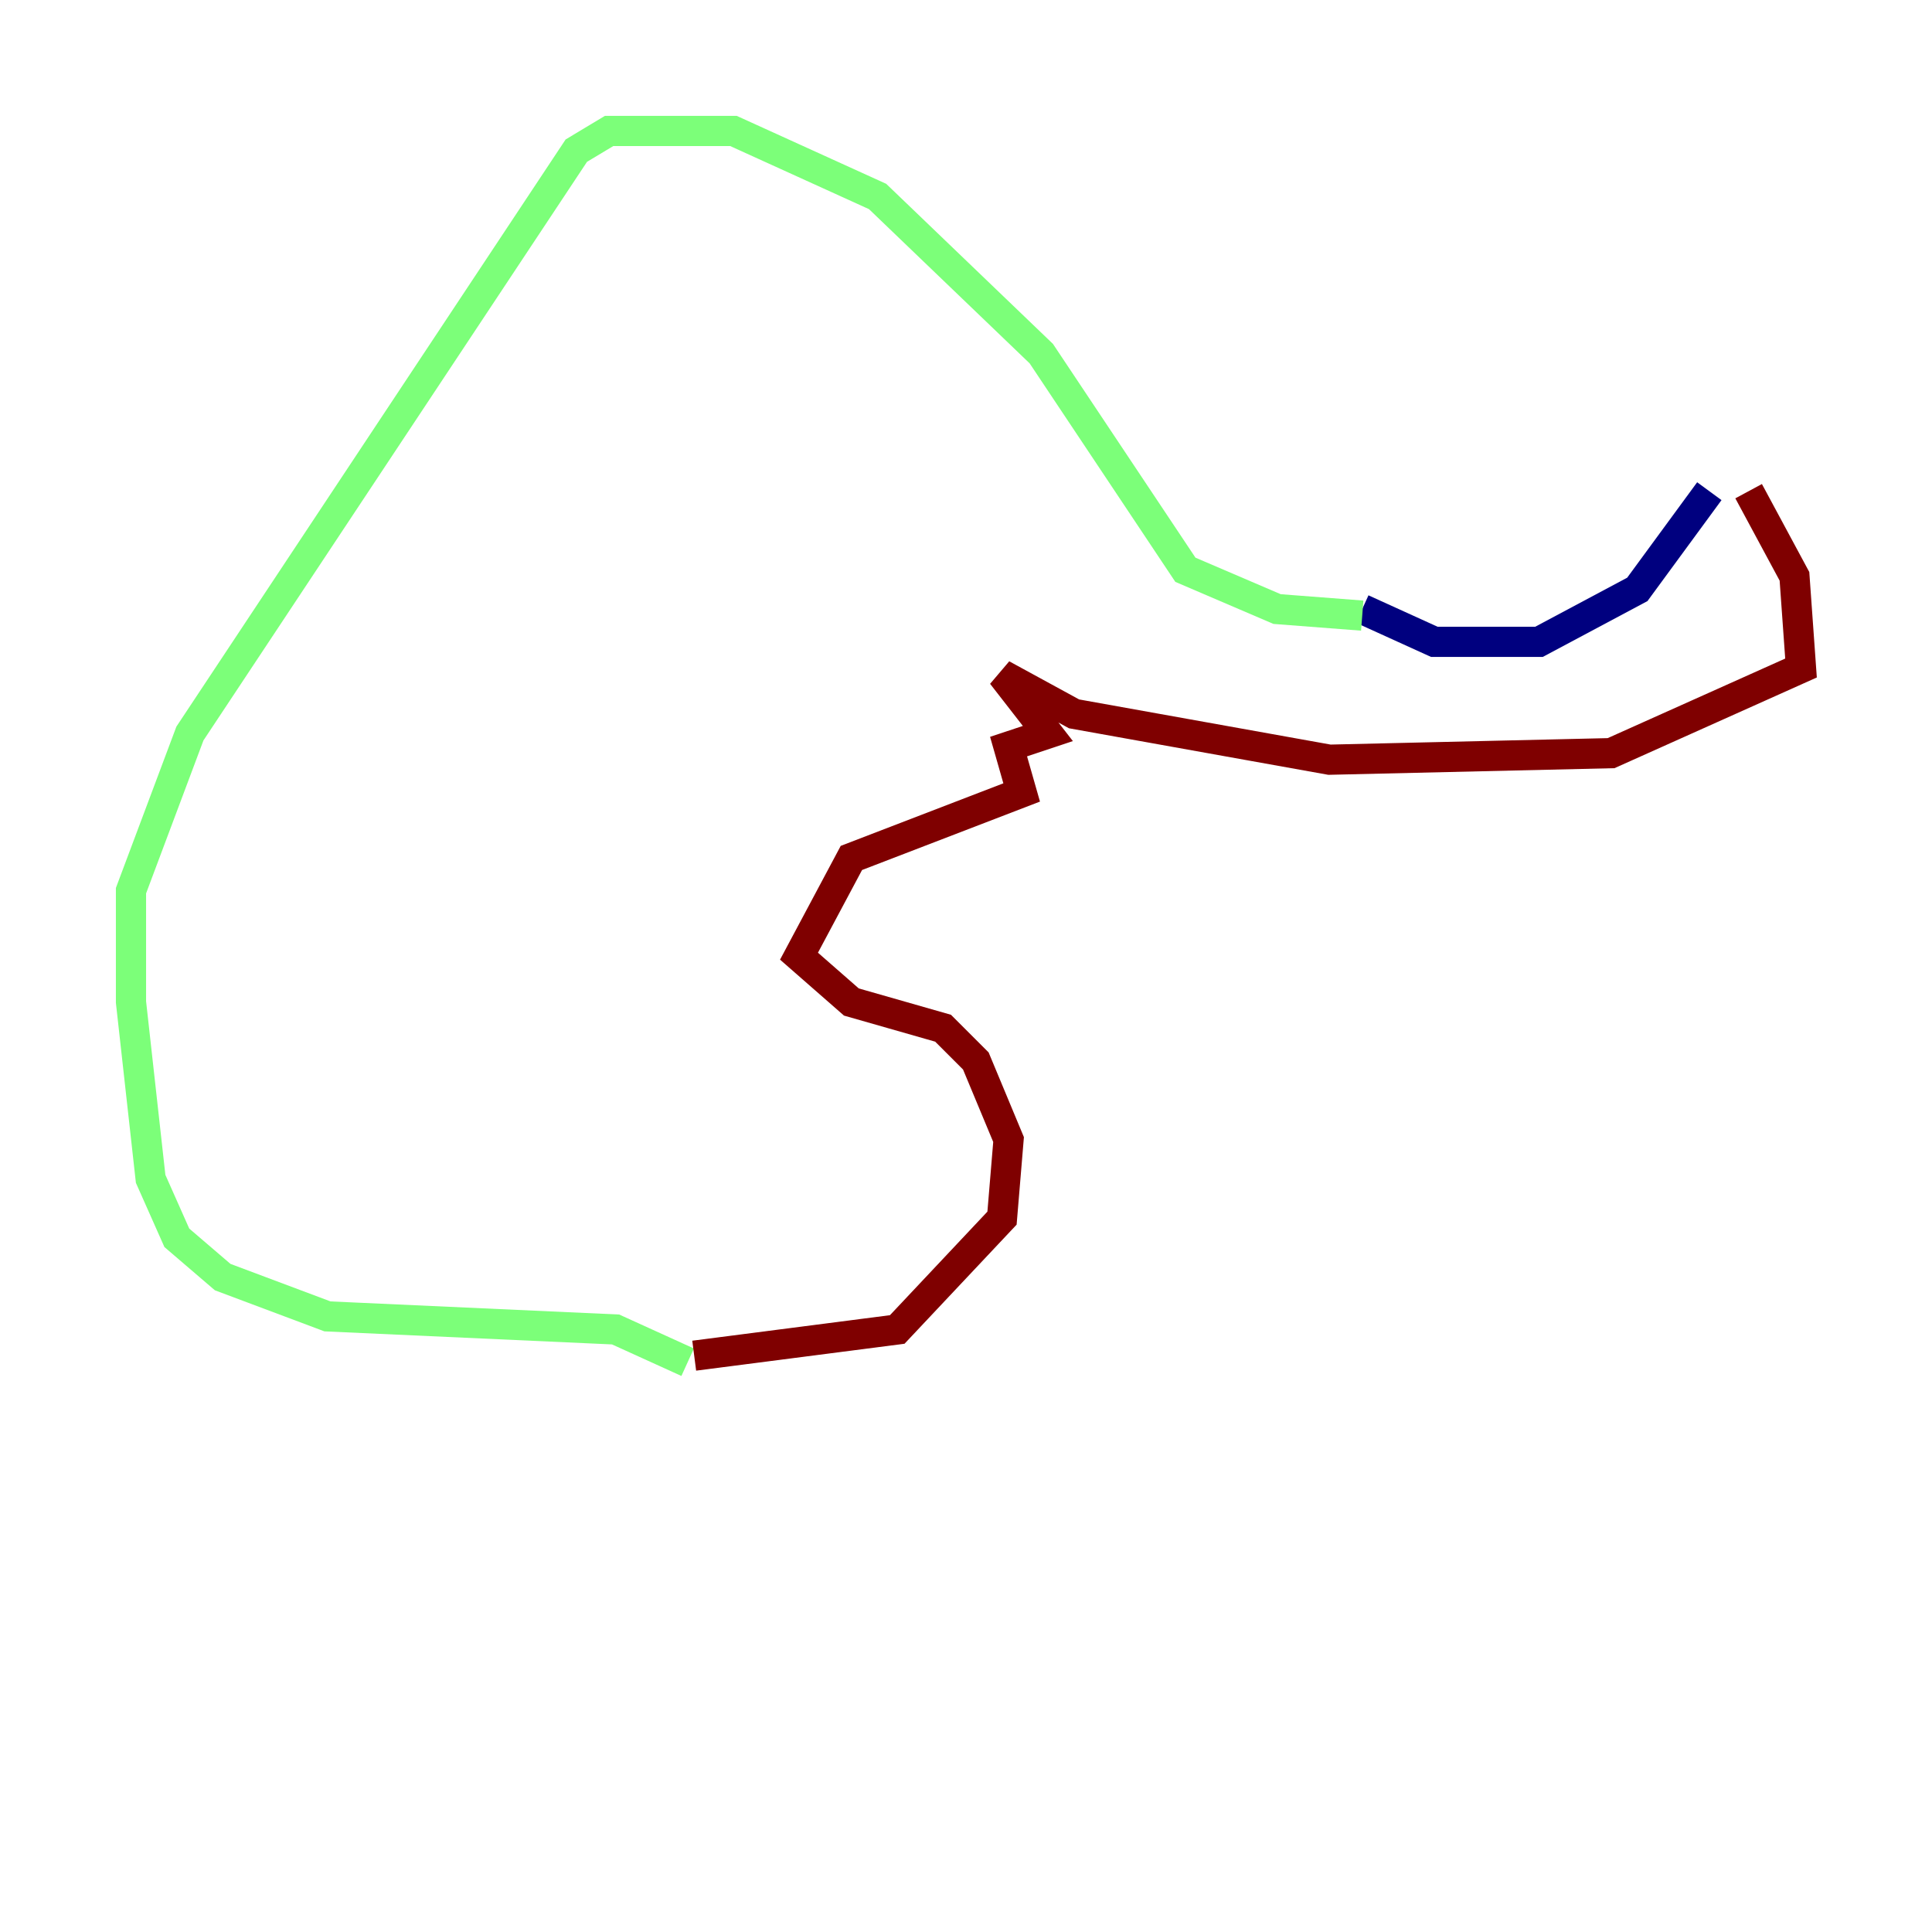 <?xml version="1.0" encoding="utf-8" ?>
<svg baseProfile="tiny" height="128" version="1.2" viewBox="0,0,128,128" width="128" xmlns="http://www.w3.org/2000/svg" xmlns:ev="http://www.w3.org/2001/xml-events" xmlns:xlink="http://www.w3.org/1999/xlink"><defs /><polyline fill="none" points="90.251,40.352 95.024,42.522 101.966,42.522 108.475,39.051 113.248,32.542" stroke="#00007f" stroke-width="2" /><polyline fill="none" points="90.251,40.786 84.61,40.352 78.536,37.749 68.99,23.43 58.142,13.017 48.597,8.678 40.352,8.678 38.183,9.98 12.583,48.597 8.678,59.01 8.678,66.386 9.98,78.102 11.715,82.007 14.752,84.61 21.695,87.214 40.786,88.081 45.559,90.251" stroke="#7cff79" stroke-width="2" /><polyline fill="none" points="115.851,32.542 118.888,38.183 119.322,44.258 106.739,49.898 88.081,50.332 71.159,47.295 66.386,44.691 69.424,48.597 66.82,49.464 67.688,52.502 56.407,56.841 52.936,63.349 56.407,66.386 62.481,68.122 64.651,70.291 66.82,75.498 66.386,80.705 59.444,88.081 45.993,89.817" stroke="#7f0000" stroke-width="2" /></svg>